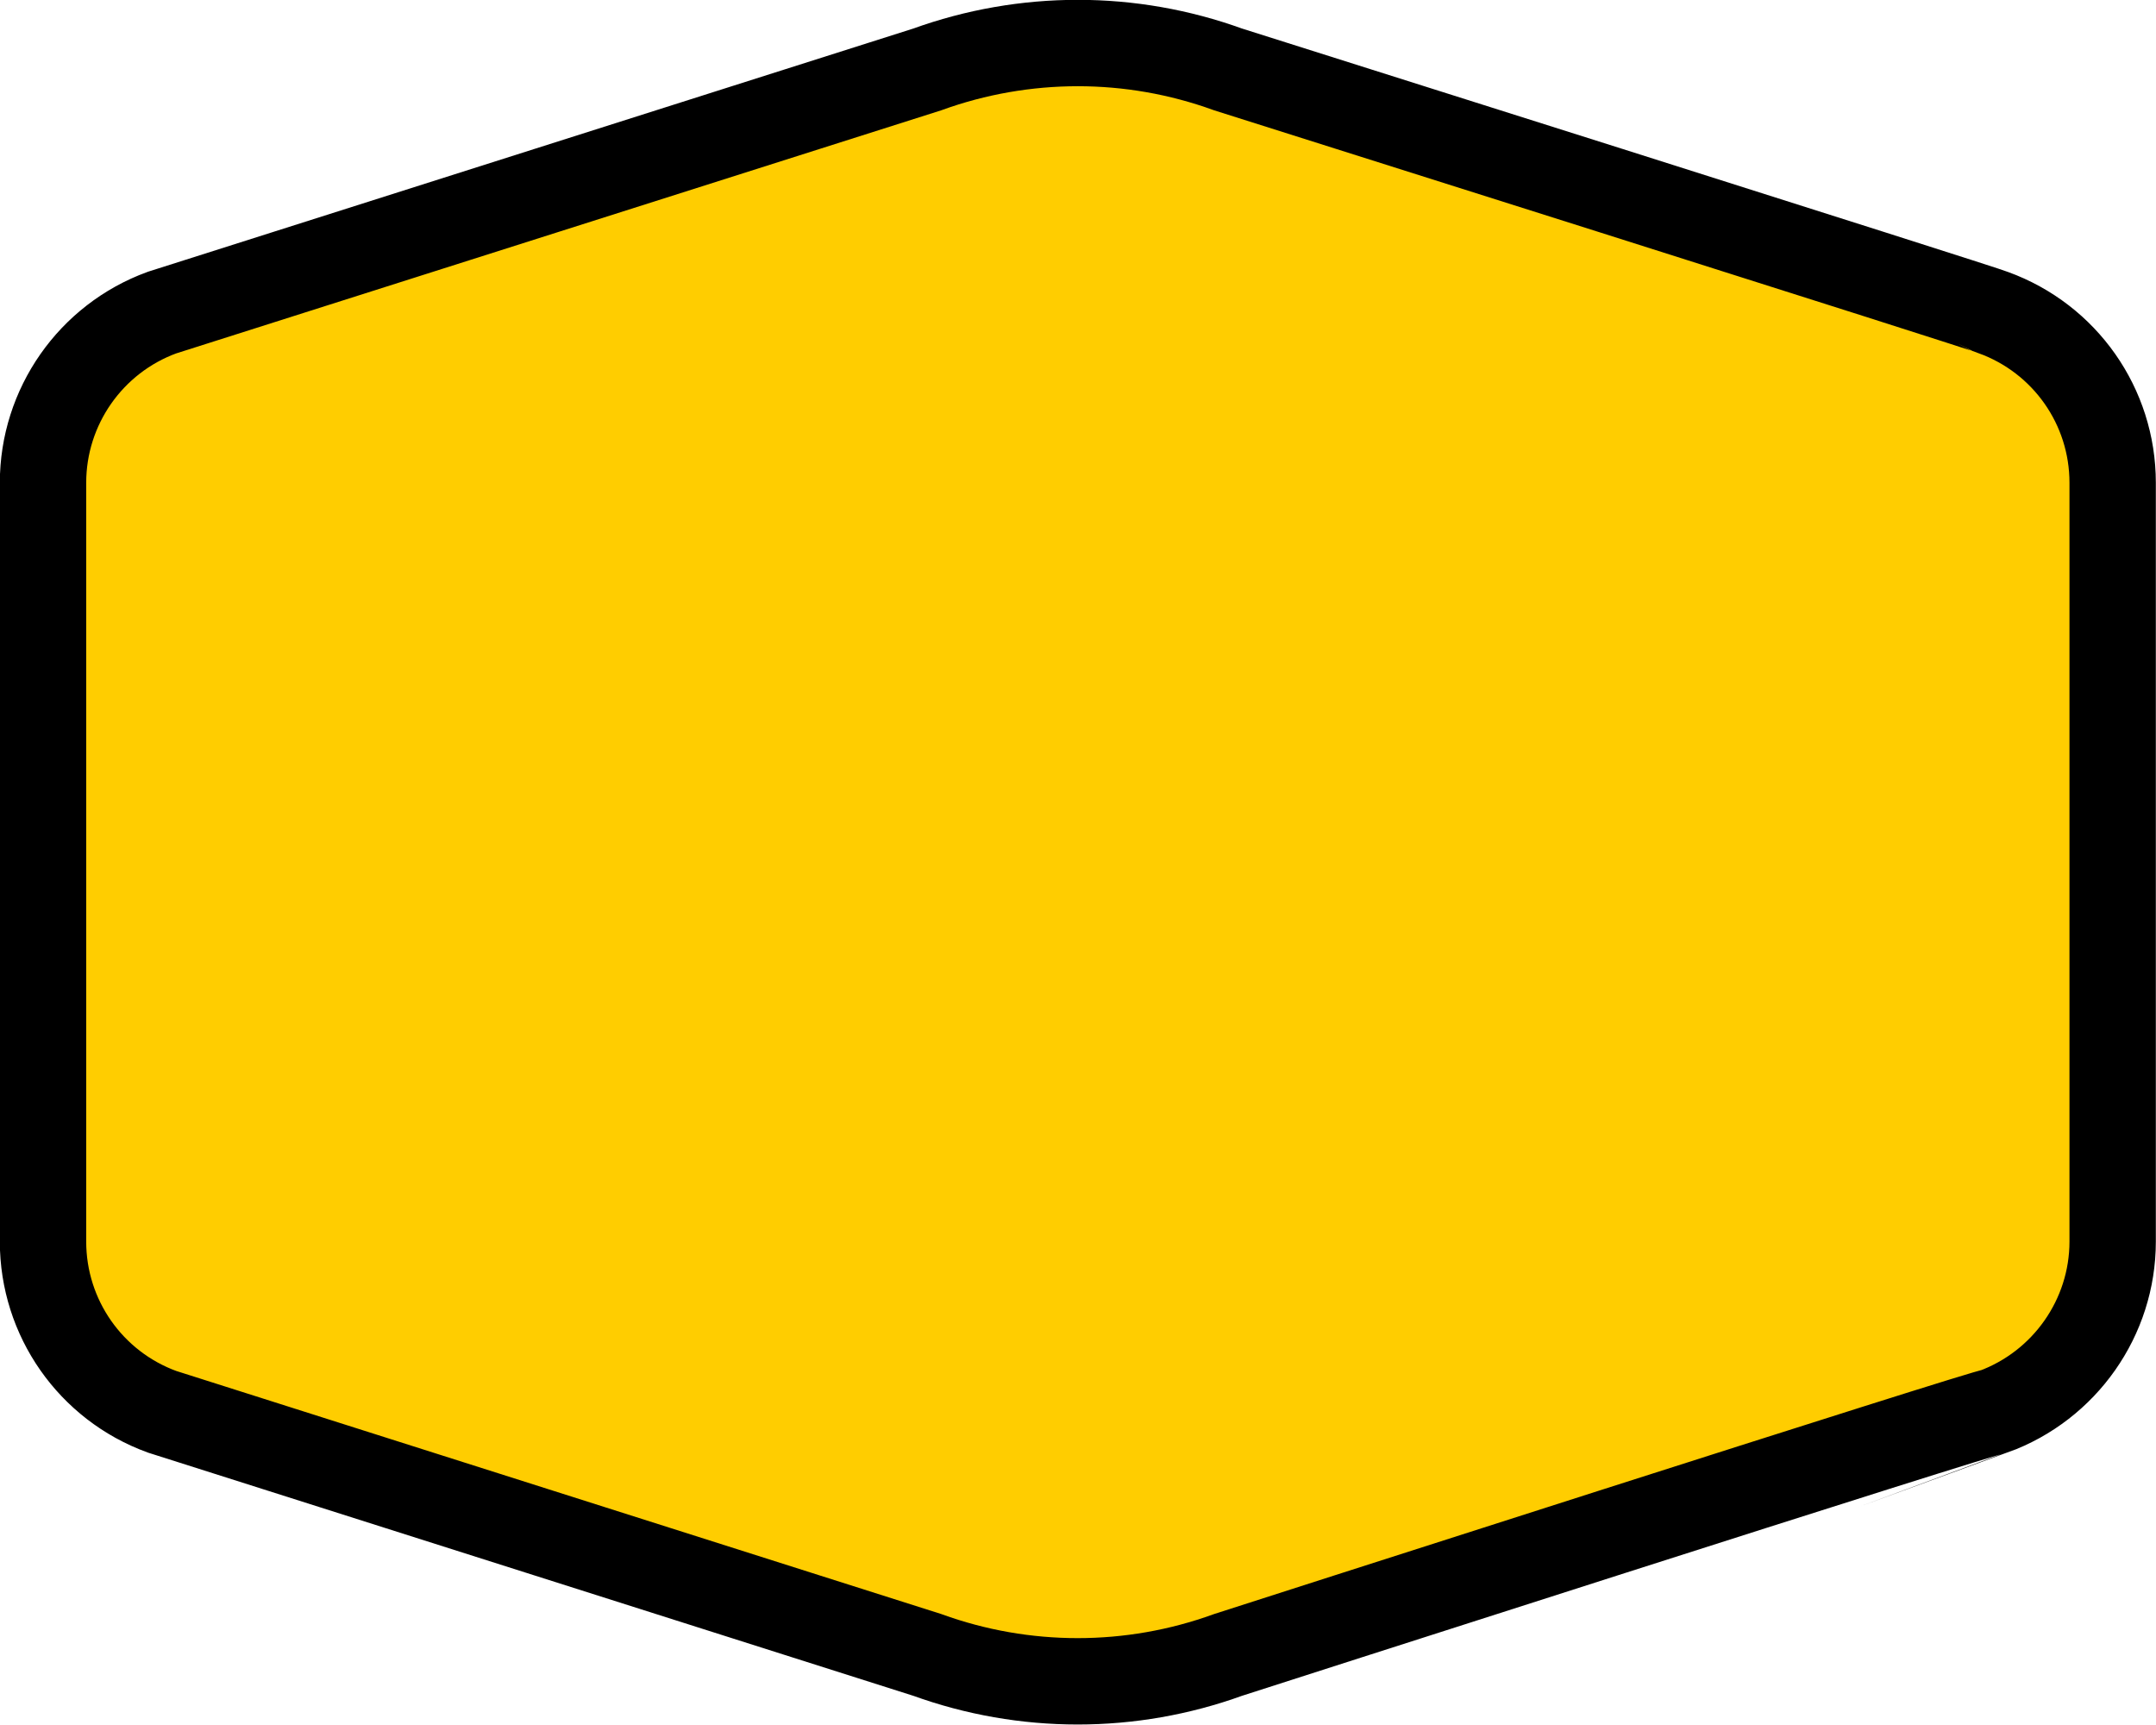 <svg width="25" height="20" viewBox="0 0 6.615 5.292" xmlns="http://www.w3.org/2000/svg">
 <path d="m3.307 0.132c-0.156 0-0.313 0.027-0.462 0.081l-2.348 0.746c-0.219 0.08-0.365 0.289-0.365 0.522v2.328c0 0.234 0.146 0.442 0.365 0.522l2.348 0.746c0.298 0.108 0.625 0.108 0.923 0 0 0 2.358-0.758 2.348-0.746 0.219-0.08 0.366-0.289 0.366-0.522v-2.328c0-0.234-0.146-0.442-0.366-0.522-0.009-0.007-2.348-0.746-2.348-0.746-0.149-0.054-0.305-0.081-0.461-0.081z" fill="#ffcd00" stroke="#000" stroke-width=".265"/>
</svg>
